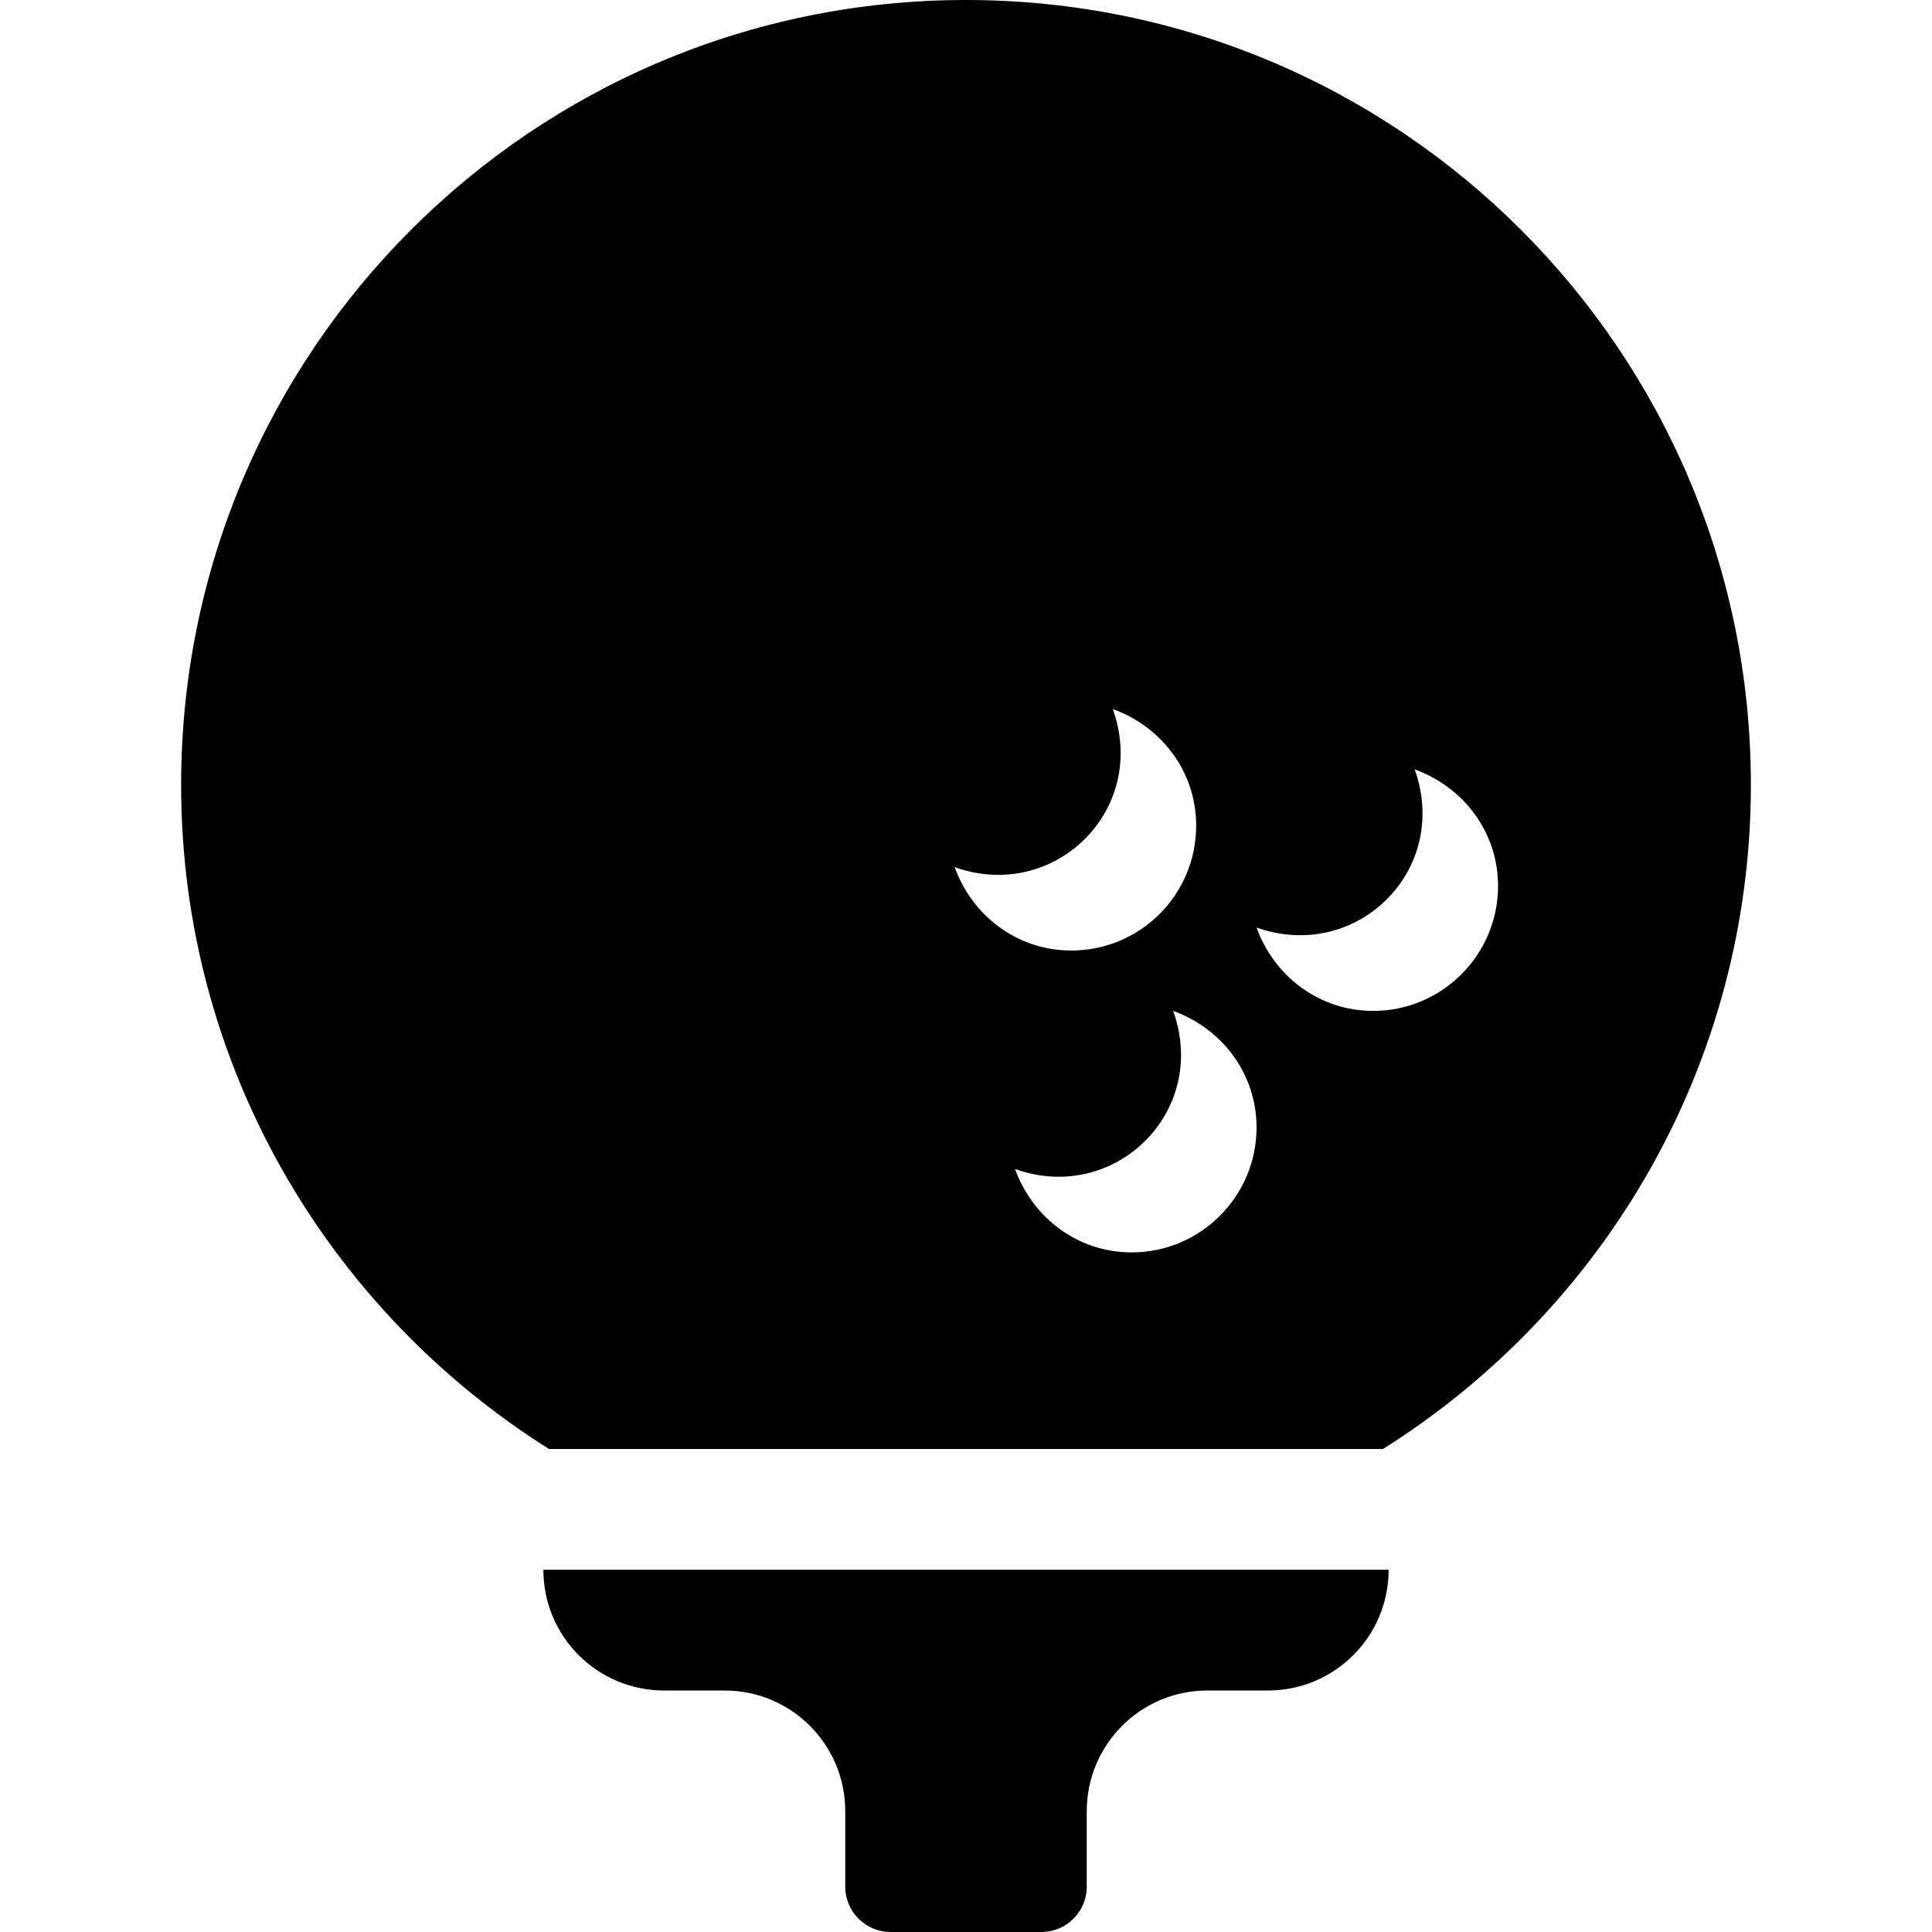 <svg aria-labelledby="sporticons-golf-ball-icon" role="img" viewBox="0 0 512 512" xmlns="http://www.w3.org/2000/svg"><title id="sporticons-golf-ball-icon">Golf ball</title><path d="m144,416l224,0c0,17.7 -14.3,32 -32,32l-16,0c-17.7,0 -32,14.3 -32,32l0,20c0,6.6 -5.4,12 -12,12l-40,0c-6.6,0 -12,-5.4 -12,-12l0,-20c0,-17.7 -14.3,-32 -32,-32l-16,0c-17.7,0 -32,-14.3 -32,-32zm320,-208c0,74.2 -39,139.2 -97.5,176l-221,0c-58.5,-36.8 -97.5,-101.8 -97.5,-176c0,-114.9 93.1,-208 208,-208s208,93.1 208,208zm-180.1,43.9c18.3,0 33.1,-14.8 33.1,-33.1c0,-14.4 -9.3,-26.3 -22.1,-30.9c9.6,26.8 -15.6,51.3 -41.9,41.9c4.6,12.8 16.5,22.1 30.9,22.1zm49.1,46.9c0,-14.4 -9.3,-26.3 -22.1,-30.9c9.6,26.8 -15.6,51.3 -41.9,41.9c4.6,12.8 16.5,22.1 30.9,22.1c18.3,0 33.1,-14.9 33.1,-33.1zm64,-64c0,-14.4 -9.3,-26.3 -22.1,-30.9c9.6,26.8 -15.6,51.3 -41.9,41.9c4.6,12.8 16.5,22.1 30.9,22.1c18.3,0 33.1,-14.9 33.1,-33.1z"/></svg>
